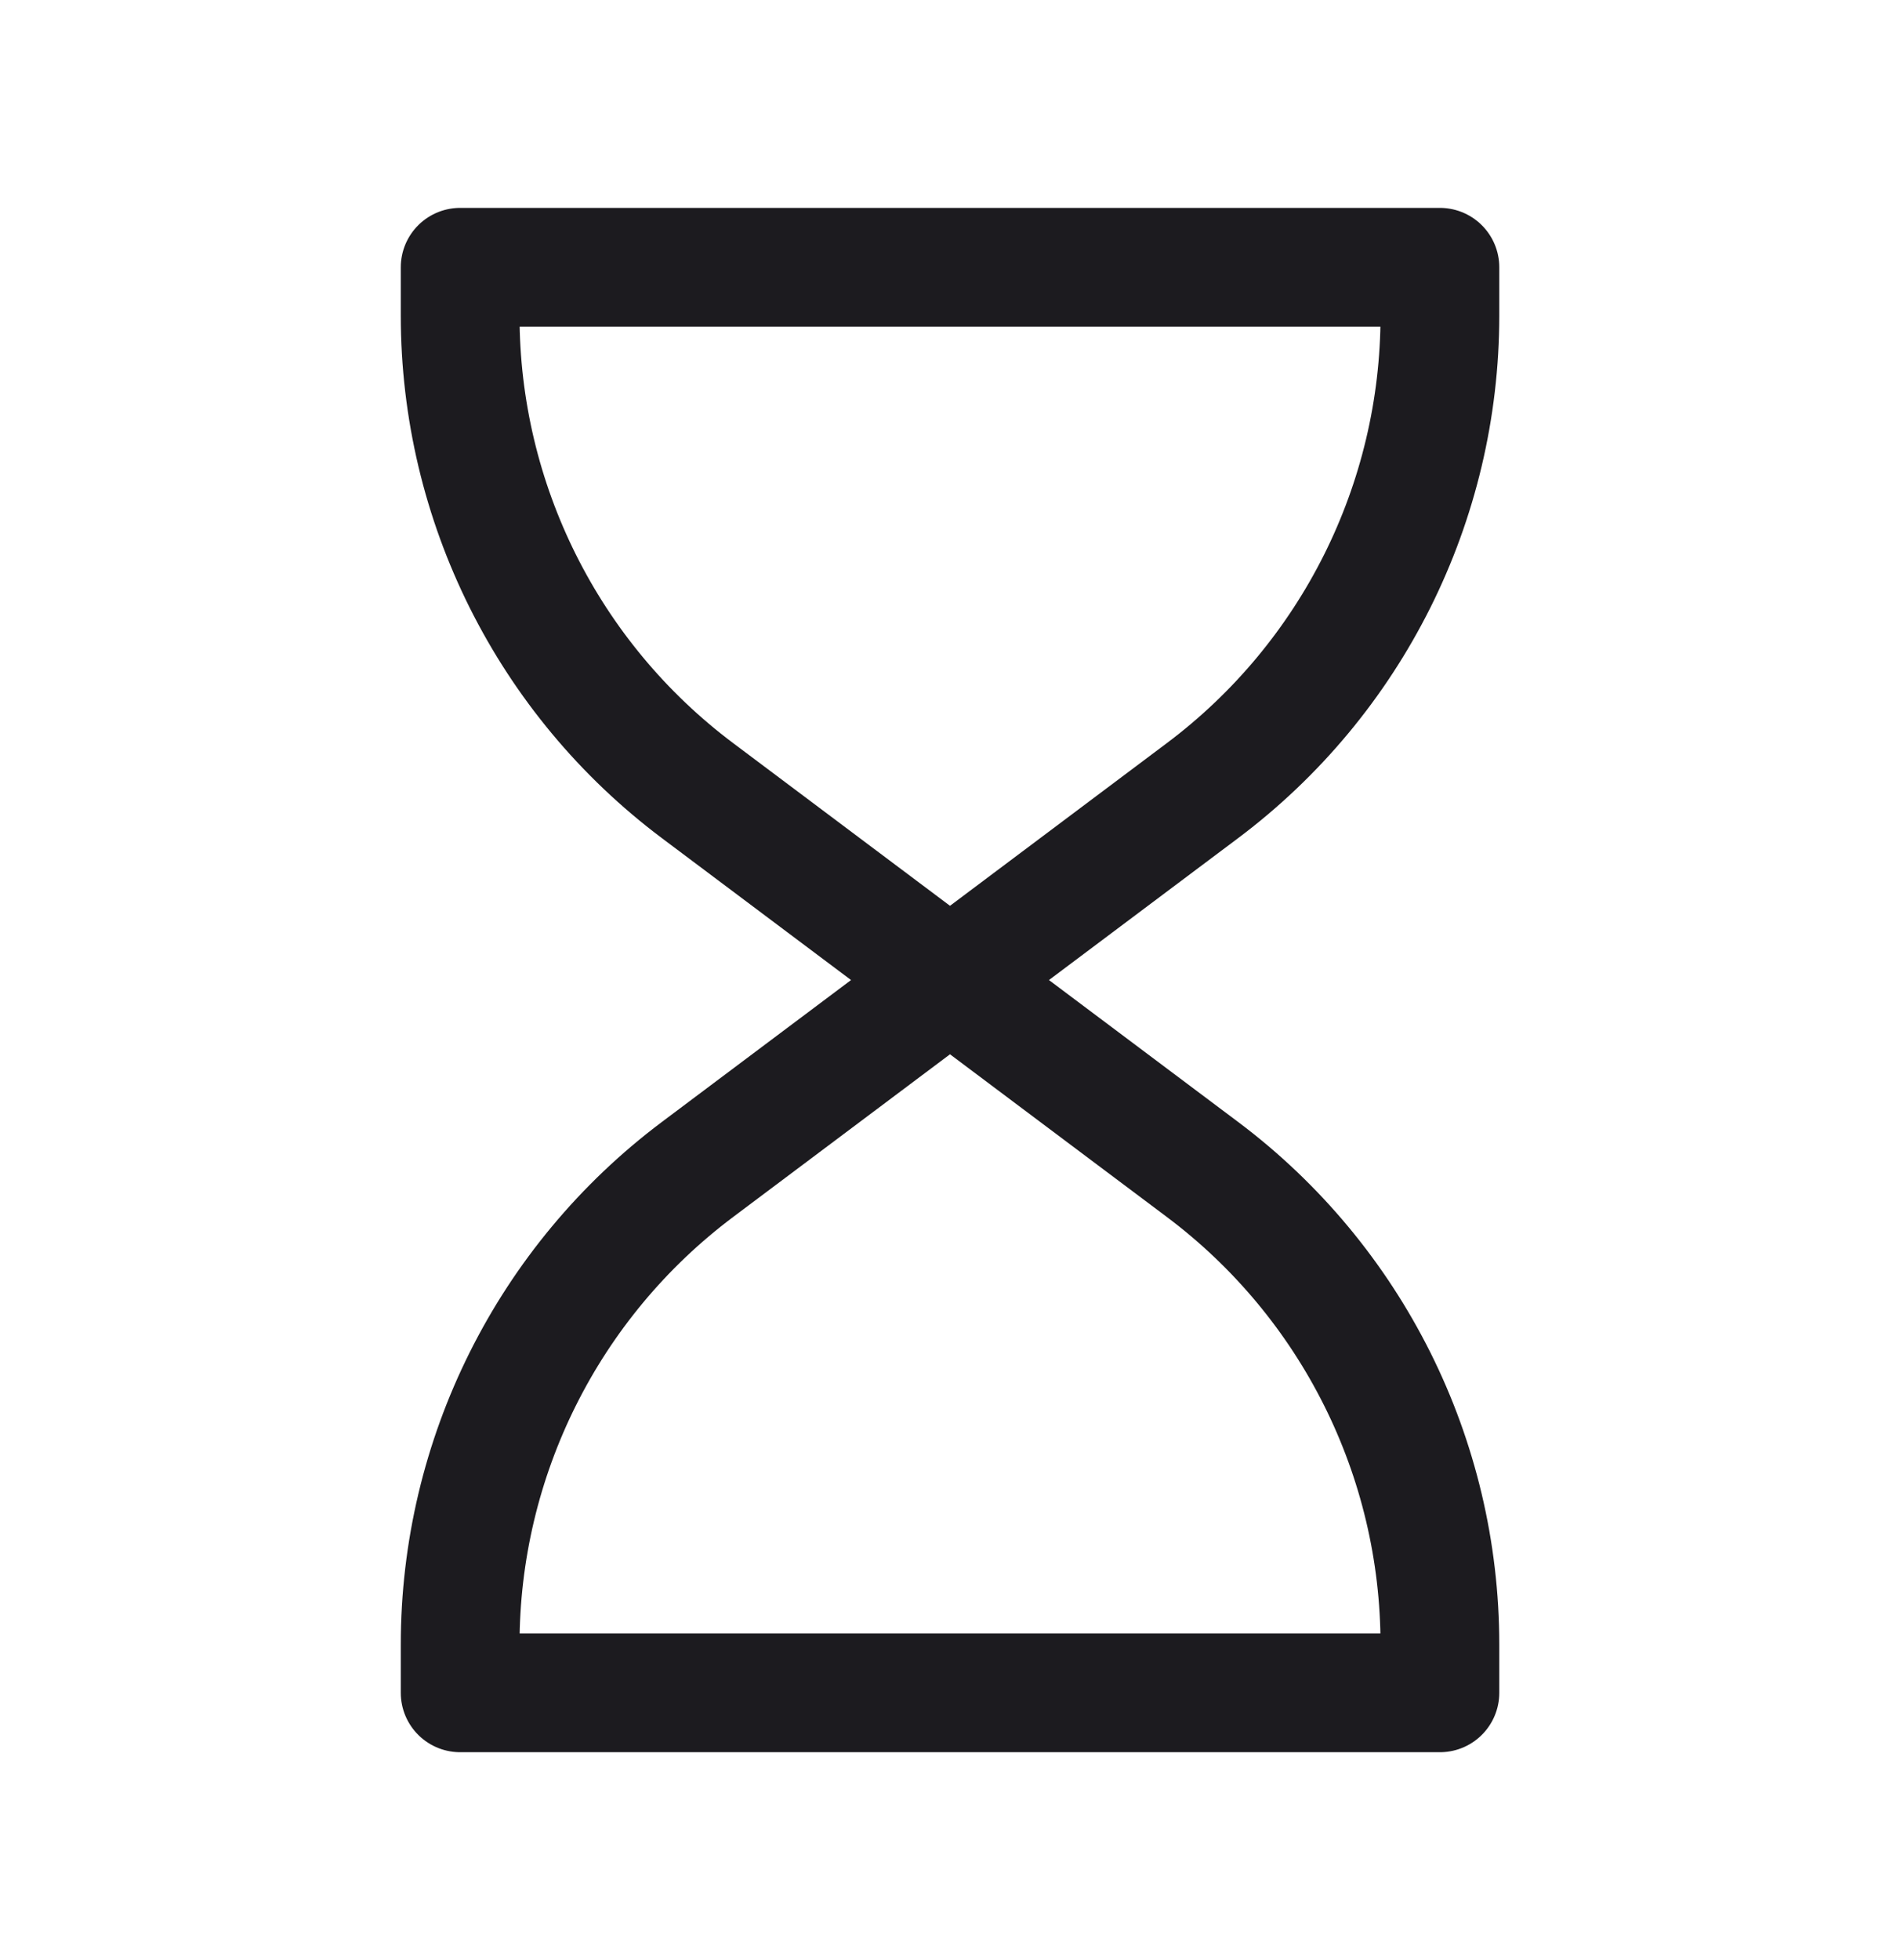 <svg width="32" height="33" viewBox="0 0 32 33" fill="none" xmlns="http://www.w3.org/2000/svg">
<path d="M7.75 4.5H24.251V5.312C24.251 8.46 22.769 11.424 20.251 13.312L16 16.5L11.749 13.312C9.231 11.424 7.75 8.46 7.75 5.312V4.5Z" stroke="#1C1B1F" stroke-width="2" stroke-linejoin="round"/>
<path d="M7.75 28.5H24.251V27.688C24.251 24.54 22.769 21.576 20.251 19.688L16 16.5L11.749 19.688C9.231 21.576 7.75 24.54 7.75 27.688V28.5Z" stroke="#1C1B1F" stroke-width="2" stroke-linejoin="round"/>
</svg>
